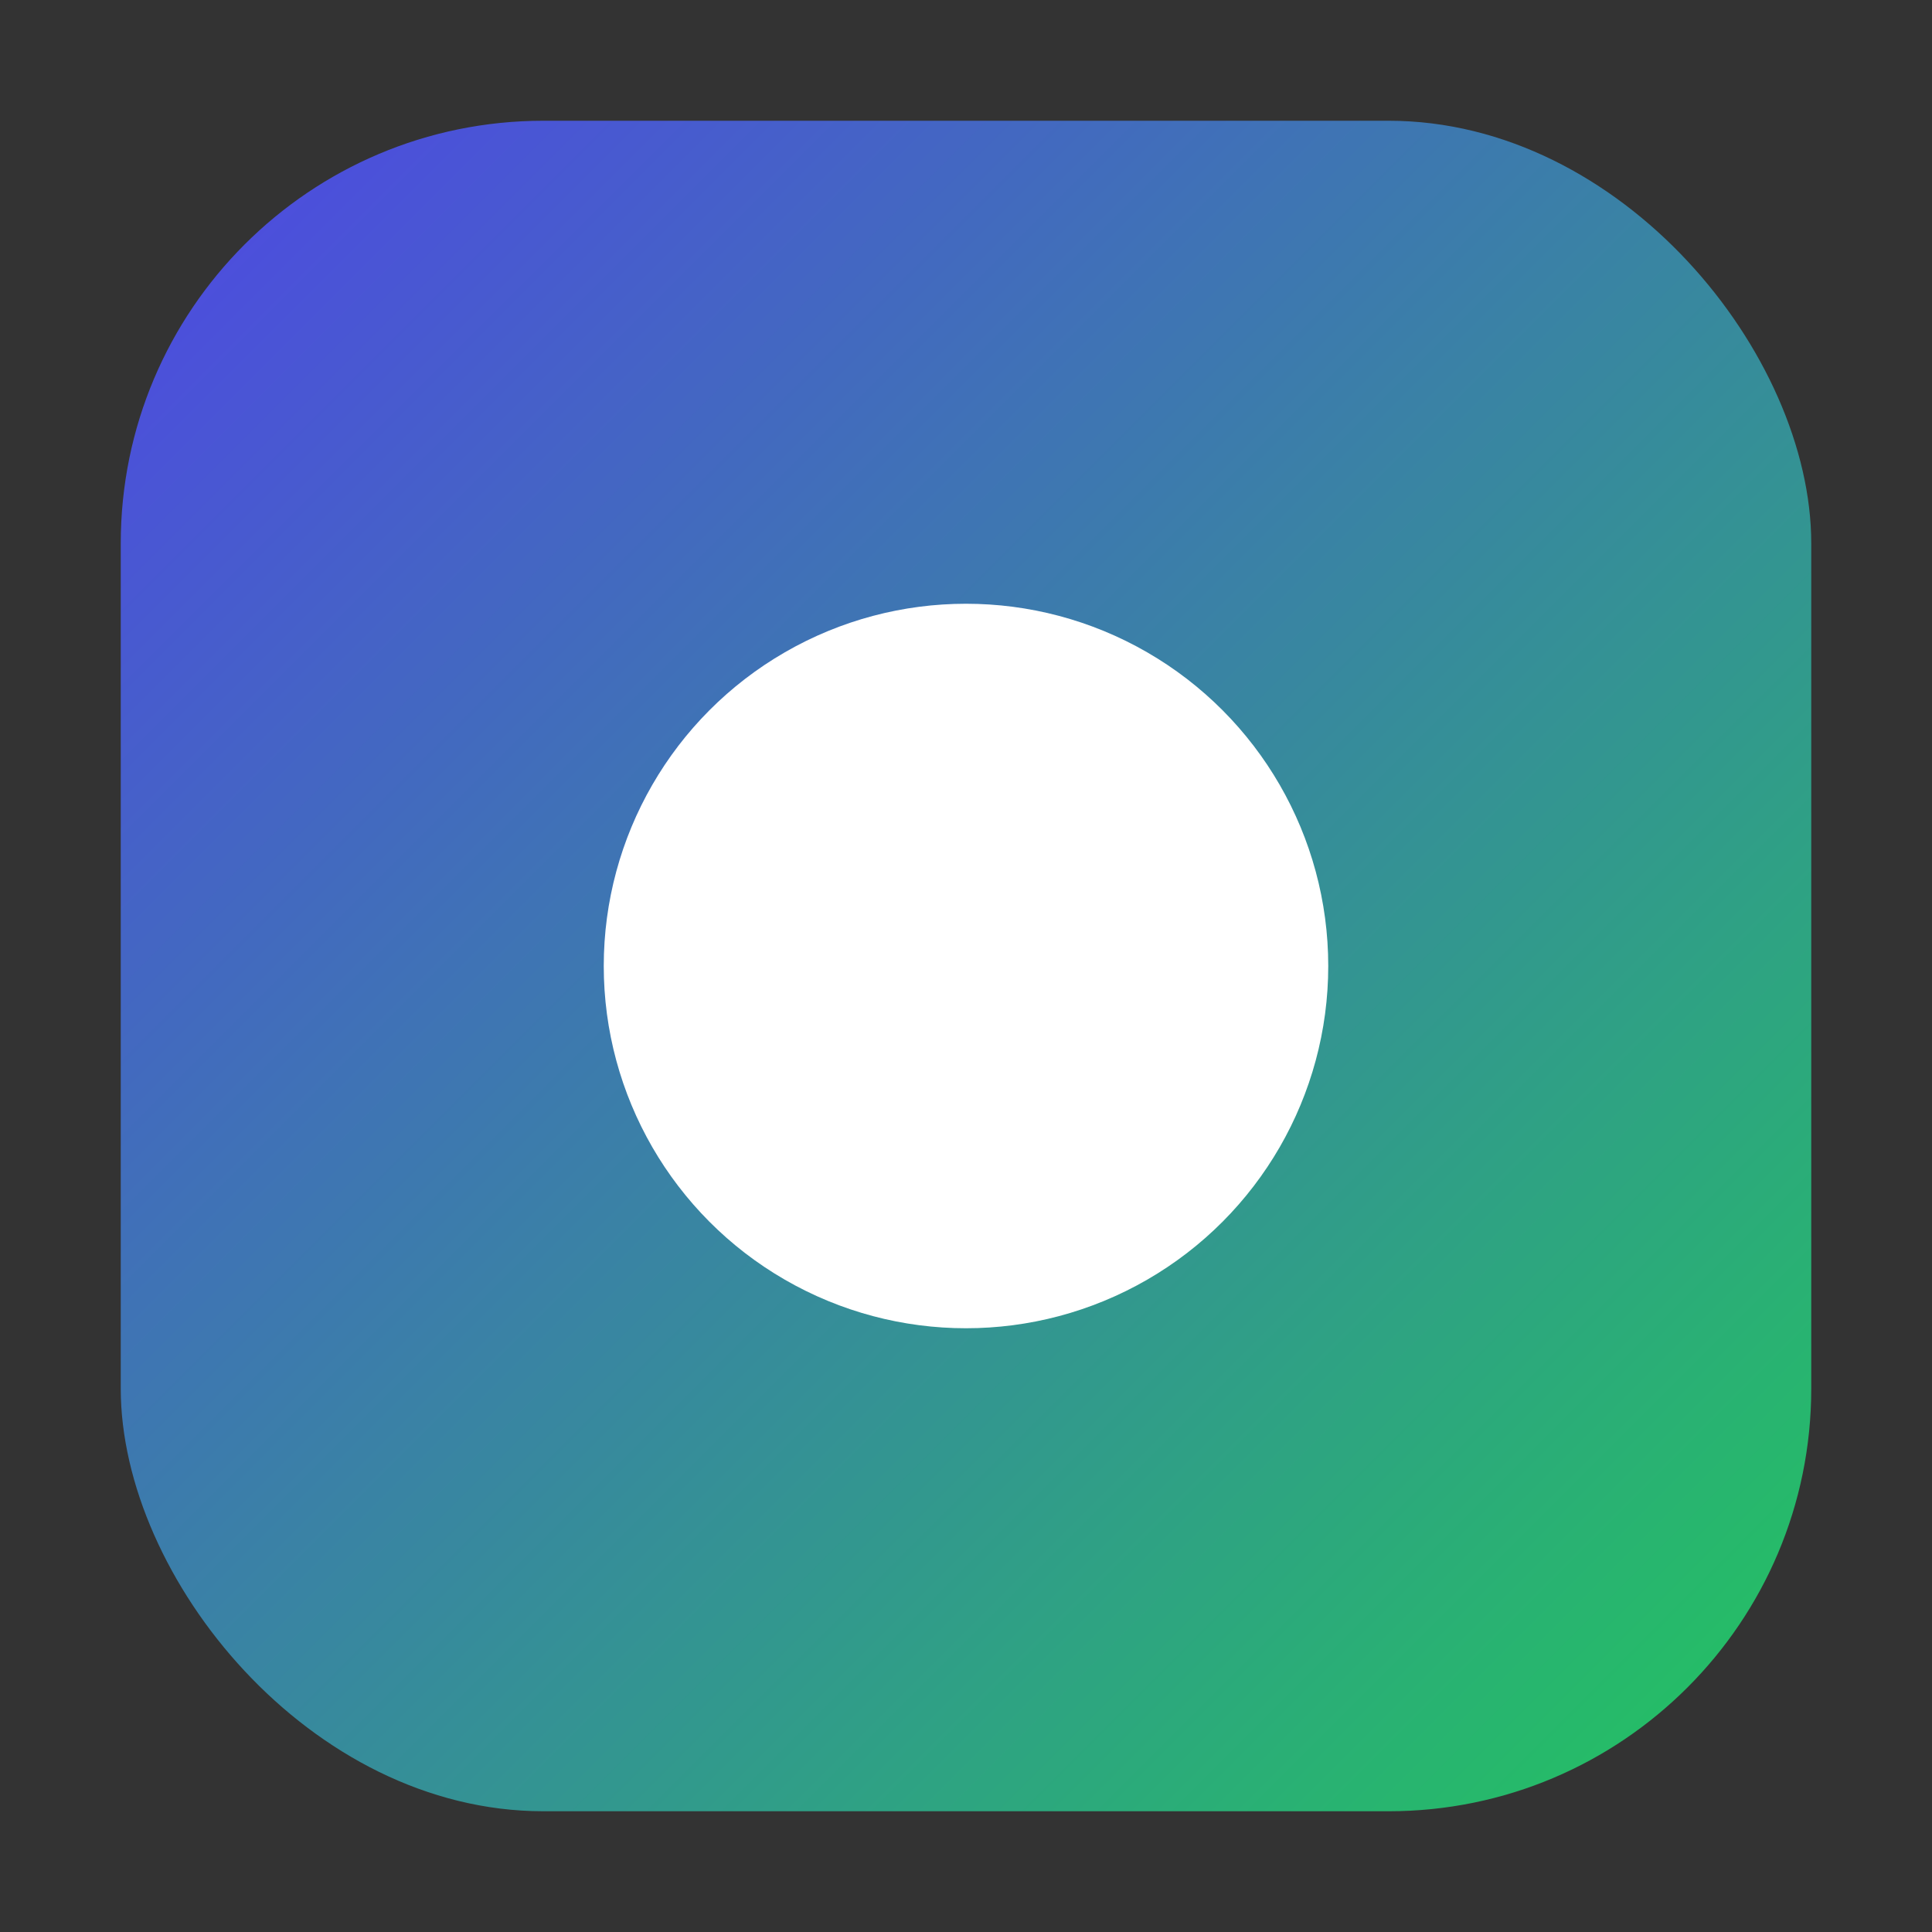 <svg xmlns="http://www.w3.org/2000/svg" viewBox="0 0 64 64"><rect x="0" y="0" width="64" height="64" fill="#333333" stroke="none"/><defs><linearGradient id="g" x1="0" y1="0" x2="1" y2="1"><stop offset="0" stop-color="#4f46e5"/><stop offset="1" stop-color="#22c55e"/></linearGradient></defs><rect x="4" y="4" width="56" height="56" rx="14" fill="url(#g)"/><circle cx="32" cy="32" r="12" fill="#fff"/></svg>